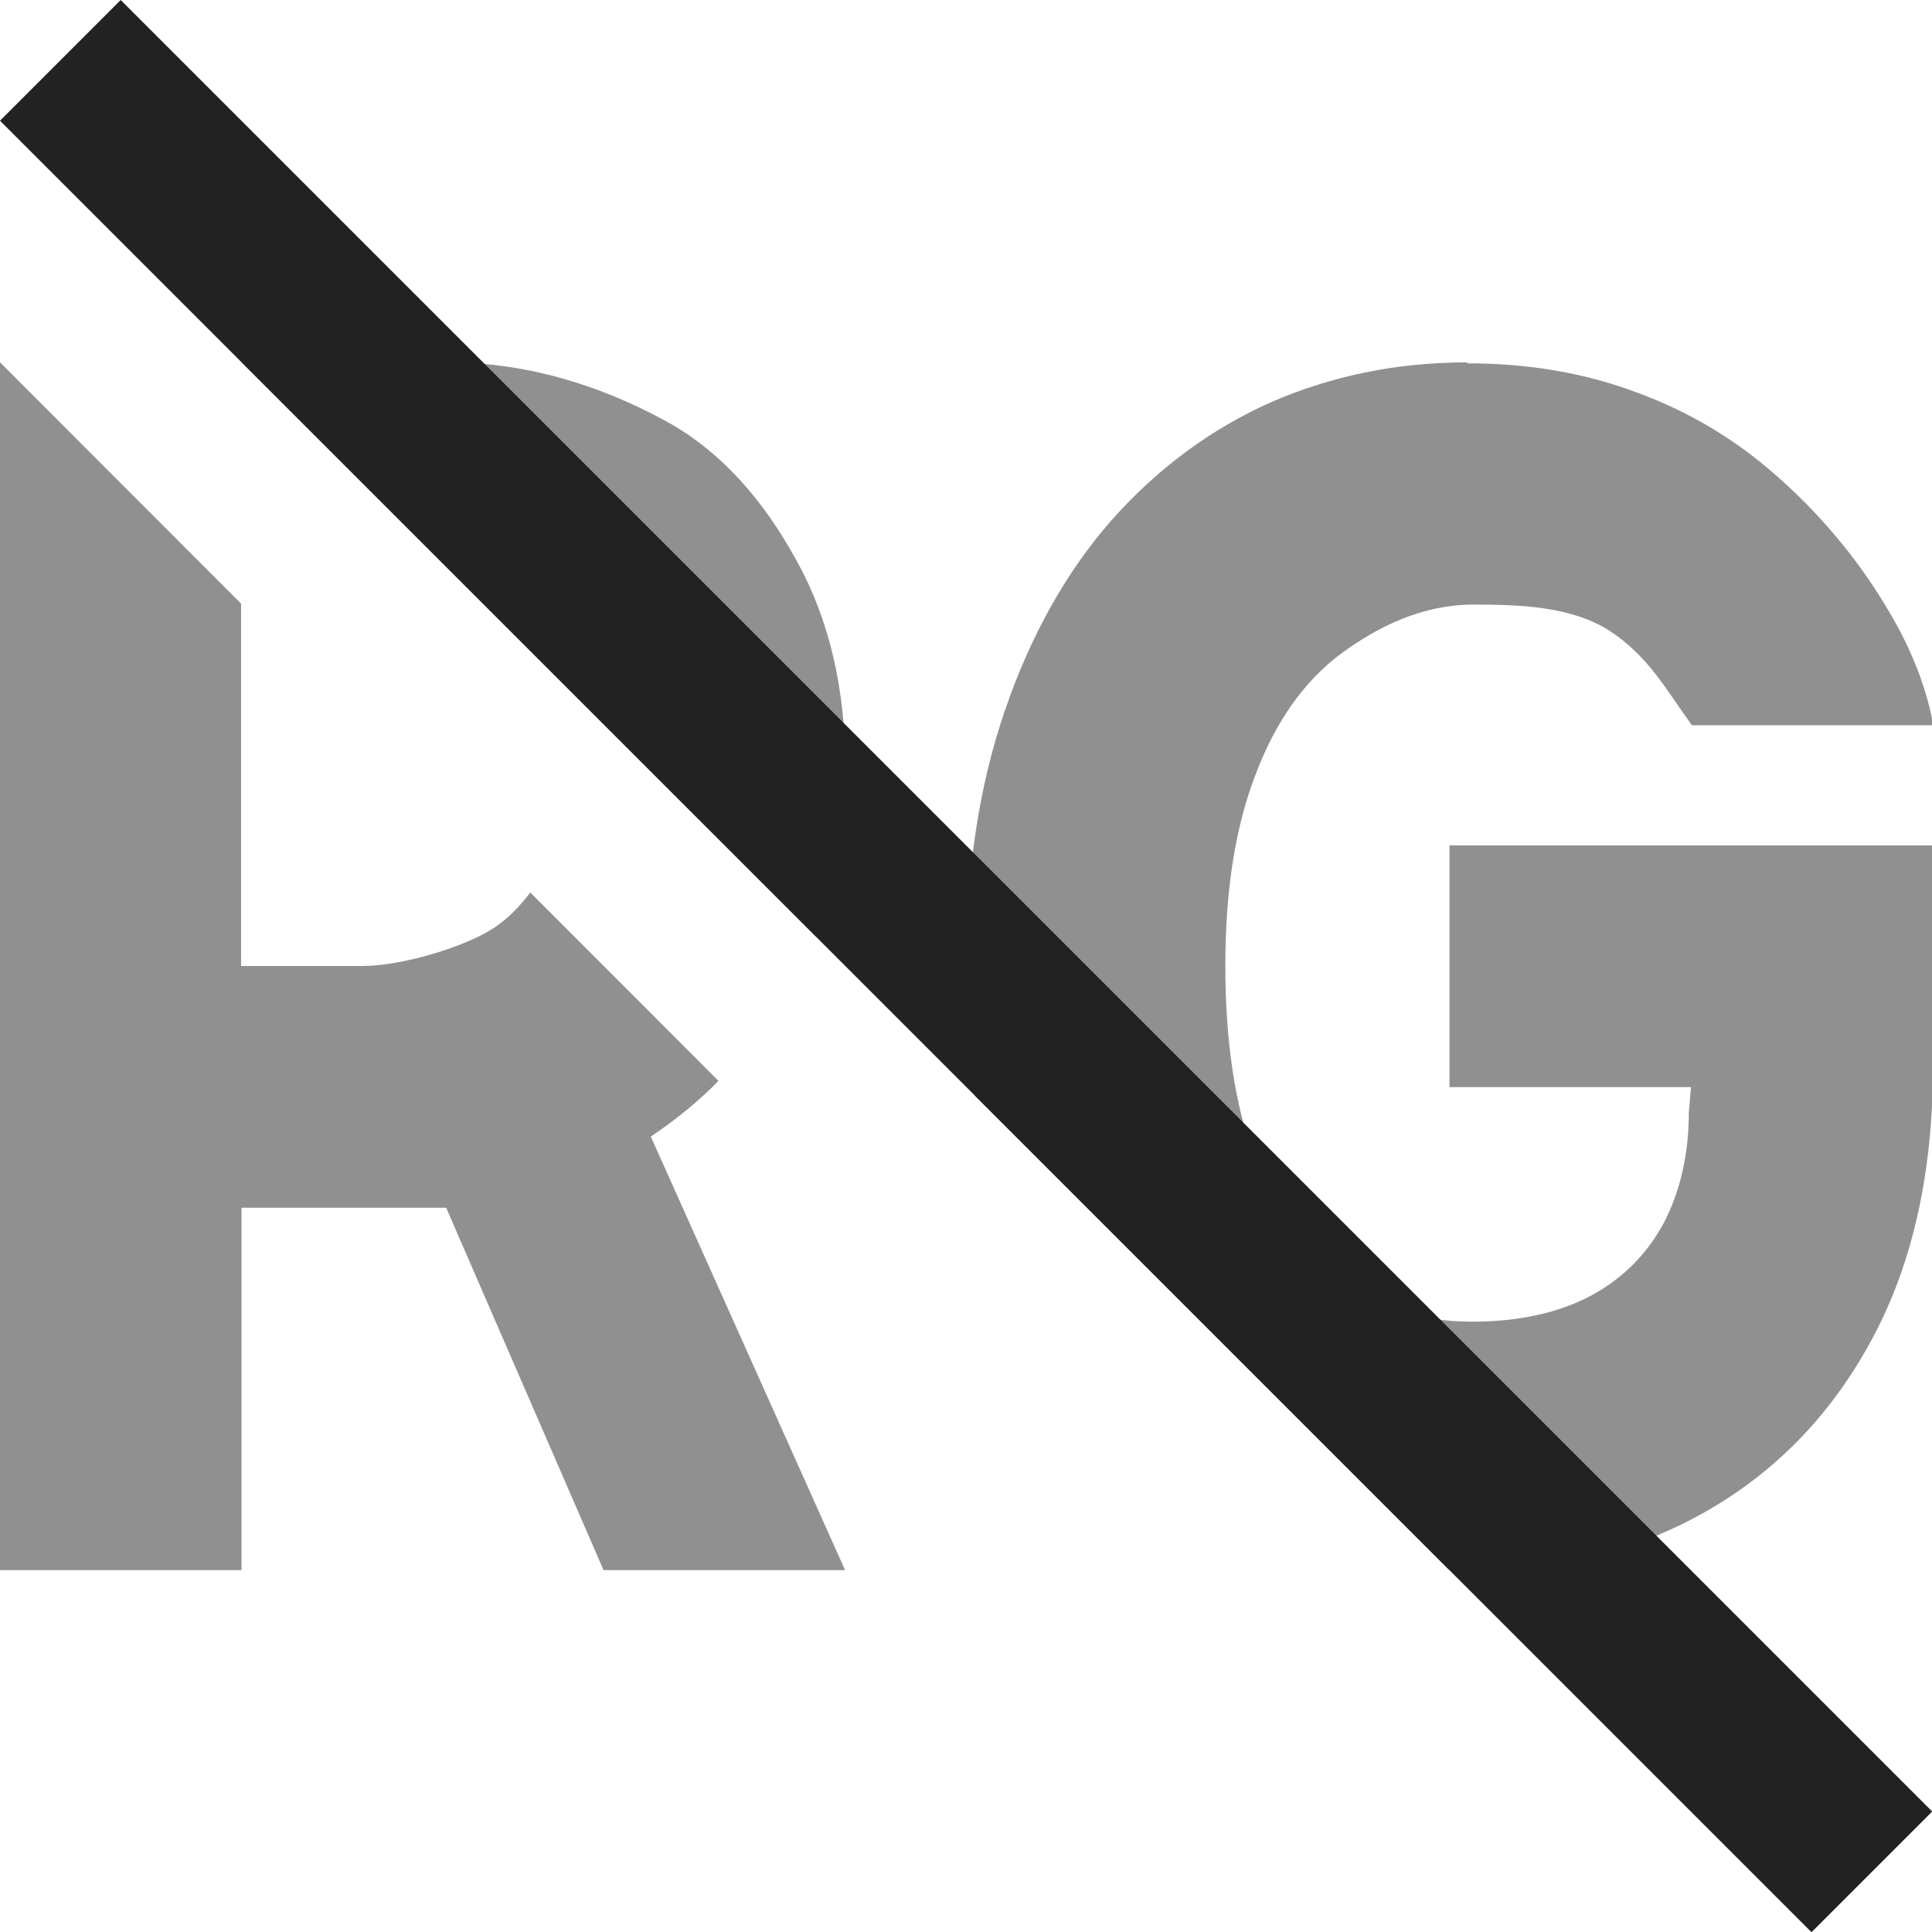 <?xml version="1.0" encoding="UTF-8"?>
<!-- Created with Inkscape (http://www.inkscape.org/) -->
<svg width="16" height="16" version="1.1" viewBox="0 0 4.233 4.233" xmlns="http://www.w3.org/2000/svg">
 <g fill="#222" stroke-linecap="round">
  <path transform="scale(.95 1.053)" d="m0 0.754v2.513h0.557v-0.754h0.472l0.363 0.754h0.557l-0.448-0.902c0.062-0.038 0.113-0.076 0.156-0.116l-0.434-0.392c-0.023 0.027-0.05 0.054-0.086 0.075-0.067 0.039-0.211 0.078-0.302 0.078h-0.279v-0.754l-0.557-0.503zm0.557 0 1.325 1.195c0.045-0.101 0.068-0.216 0.068-0.347 0-0.167-0.037-0.312-0.112-0.434-0.074-0.123-0.174-0.231-0.311-0.296-0.136-0.066-0.305-0.118-0.492-0.118h-0.478zm2.826 0c-0.161 0-0.312 0.028-0.452 0.083-0.139 0.056-0.262 0.138-0.368 0.246-0.105 0.108-0.187 0.241-0.246 0.397-0.059 0.155-0.089 0.333-0.089 0.534 0 0.093 0.007 0.181 0.02 0.266l1.093 0.986c0.017 5.375e-4 0.033 0.001 0.05 0.001 0.208 0 0.391-0.042 0.551-0.126 0.16-0.084 0.286-0.203 0.378-0.359 0.092-0.156 0.138-0.344 0.138-0.563v-0.46h-0.836-0.279v0.503h0.557l-0.005 0.052c0 0.088-0.02 0.165-0.058 0.231-0.039 0.065-0.095 0.116-0.17 0.152-0.074 0.035-0.165 0.053-0.271 0.053-0.121 0-0.224-0.029-0.309-0.087-0.085-0.058-0.149-0.143-0.194-0.253-0.045-0.111-0.067-0.244-0.067-0.401 0-0.156 0.023-0.289 0.07-0.398 0.046-0.11 0.112-0.194 0.197-0.251 0.086-0.057 0.188-0.102 0.305-0.102 0.105 0 0.226 0.003 0.315 0.055 0.089 0.053 0.128 0.12 0.189 0.196h0.557c-0.019-0.092-0.06-0.175-0.112-0.251-0.068-0.102-0.157-0.195-0.251-0.269-0.093-0.074-0.199-0.132-0.32-0.172-0.12-0.041-0.251-0.061-0.391-0.061z" fill-opacity=".5" stroke-width=".42" style="paint-order:markers stroke fill"/>
  <rect transform="rotate(45)" x=".187" y="-.187" width="5.613" height=".374" ry="0" stroke-width=".329" style="paint-order:markers stroke fill"/>
 </g>
</svg>
